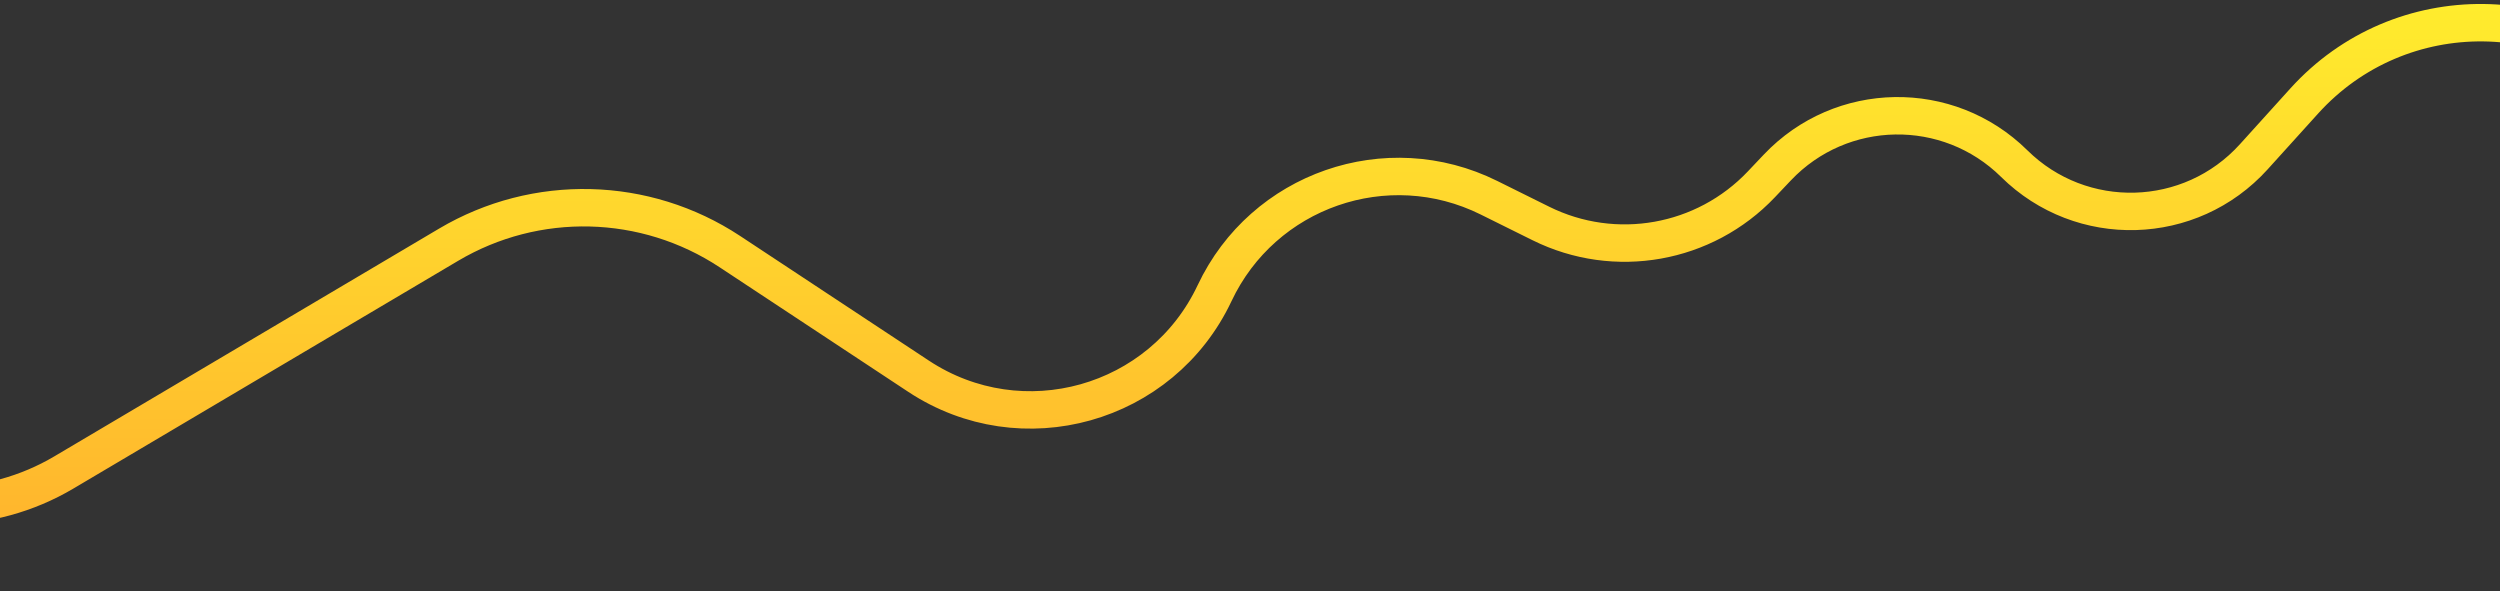 <svg width="334" height="79" viewBox="0 0 334 79" fill="none" xmlns="http://www.w3.org/2000/svg">
    <rect x="0" y="0" width="334" height="79" fill="#333333" stroke="none"/>
    <path d="M363.476 23.313L355.46 14.034C342.975 -0.417 320.653 -0.67 307.843 13.495L301.101 20.951C292.637 30.31 278.077 30.722 269.098 21.856C260.264 13.134 245.988 13.37 237.448 22.381L235.326 24.62C227.72 32.645 215.769 34.769 205.863 29.857L198.917 26.412C185.283 19.65 168.754 25.404 162.267 39.17C155.212 54.141 136.526 59.381 122.716 50.26L97.516 33.618C86.198 26.143 71.607 25.784 59.935 32.693L8.528 63.123C3.633 66.021 -1.95 67.549 -7.638 67.549H-31.5C-35.849 67.549 -39.375 71.075 -39.375 75.424C-39.375 79.774 -35.849 83.299 -31.5 83.299H336.66C356.232 83.299 372.098 67.433 372.098 47.862V46.481C372.098 37.974 369.038 29.75 363.476 23.313Z" stroke="url(#paint0_linear)" stroke-width="5"/>
    <defs>
        <linearGradient id="paint0_linear" x1="166.362" y1="83.299" x2="166.362" y2="-13.17" gradientUnits="userSpaceOnUse">
            <stop stop-color="#FFAB2D"/>
            <stop offset="1" stop-color="#FFF72D"/>
        </linearGradient>
    </defs>
</svg>
